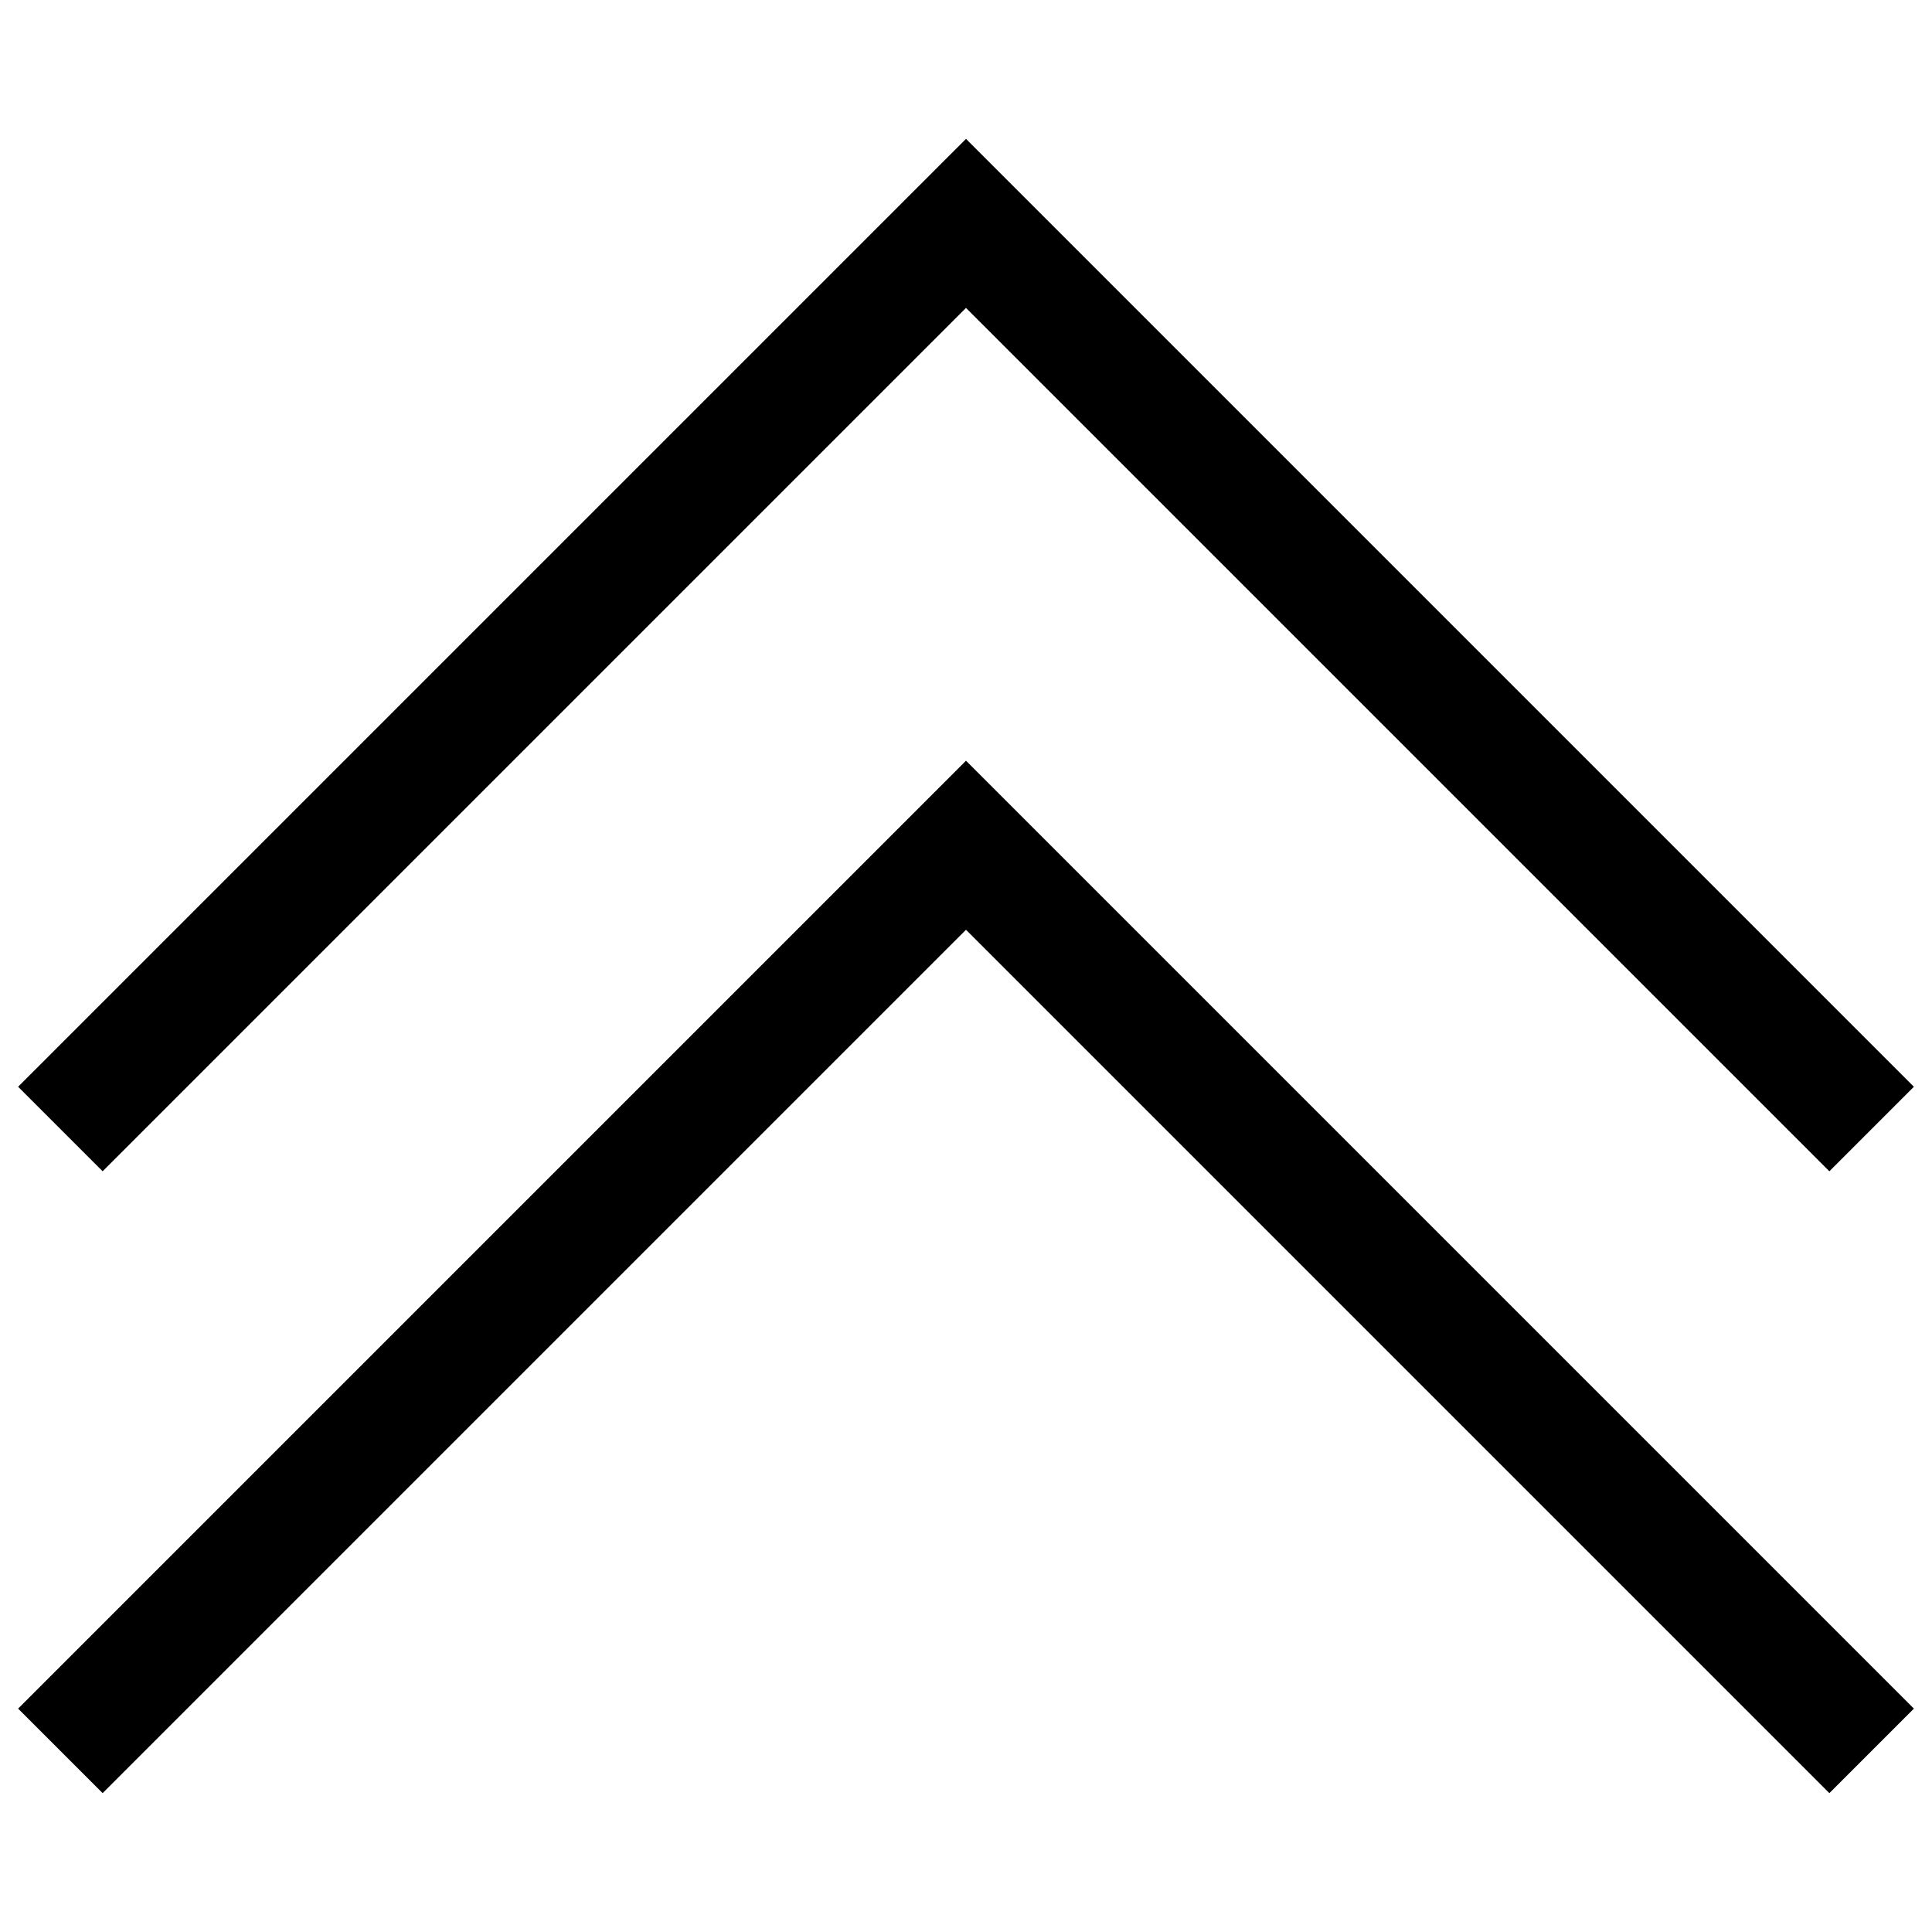 <svg xmlns="http://www.w3.org/2000/svg" xmlns:xlink="http://www.w3.org/1999/xlink" version="1.1" width="32" height="32" style="enable-background:new 0 0 32 32;" xml:space="preserve"><rect id="backgroundrect" width="100%" height="100%" x="0" y="0" fill="none" stroke="none" class="" style=""/>

<g class="currentLayer" style=""><title>Layer 1</title><g id="XMLID_3082_" class="selected" transform="rotate(-180 16,16) ">
	<polygon id="XMLID_3085_" points="1.7,2.3 16,16.6 30.3,2.3 31.7,3.7 16,19.4 0.3,3.7  "/>
	<polygon id="XMLID_3083_" points="1.7,12.6 16,26.9 30.3,12.6 31.7,14 16,29.7 0.3,14  "/>
</g></g></svg>